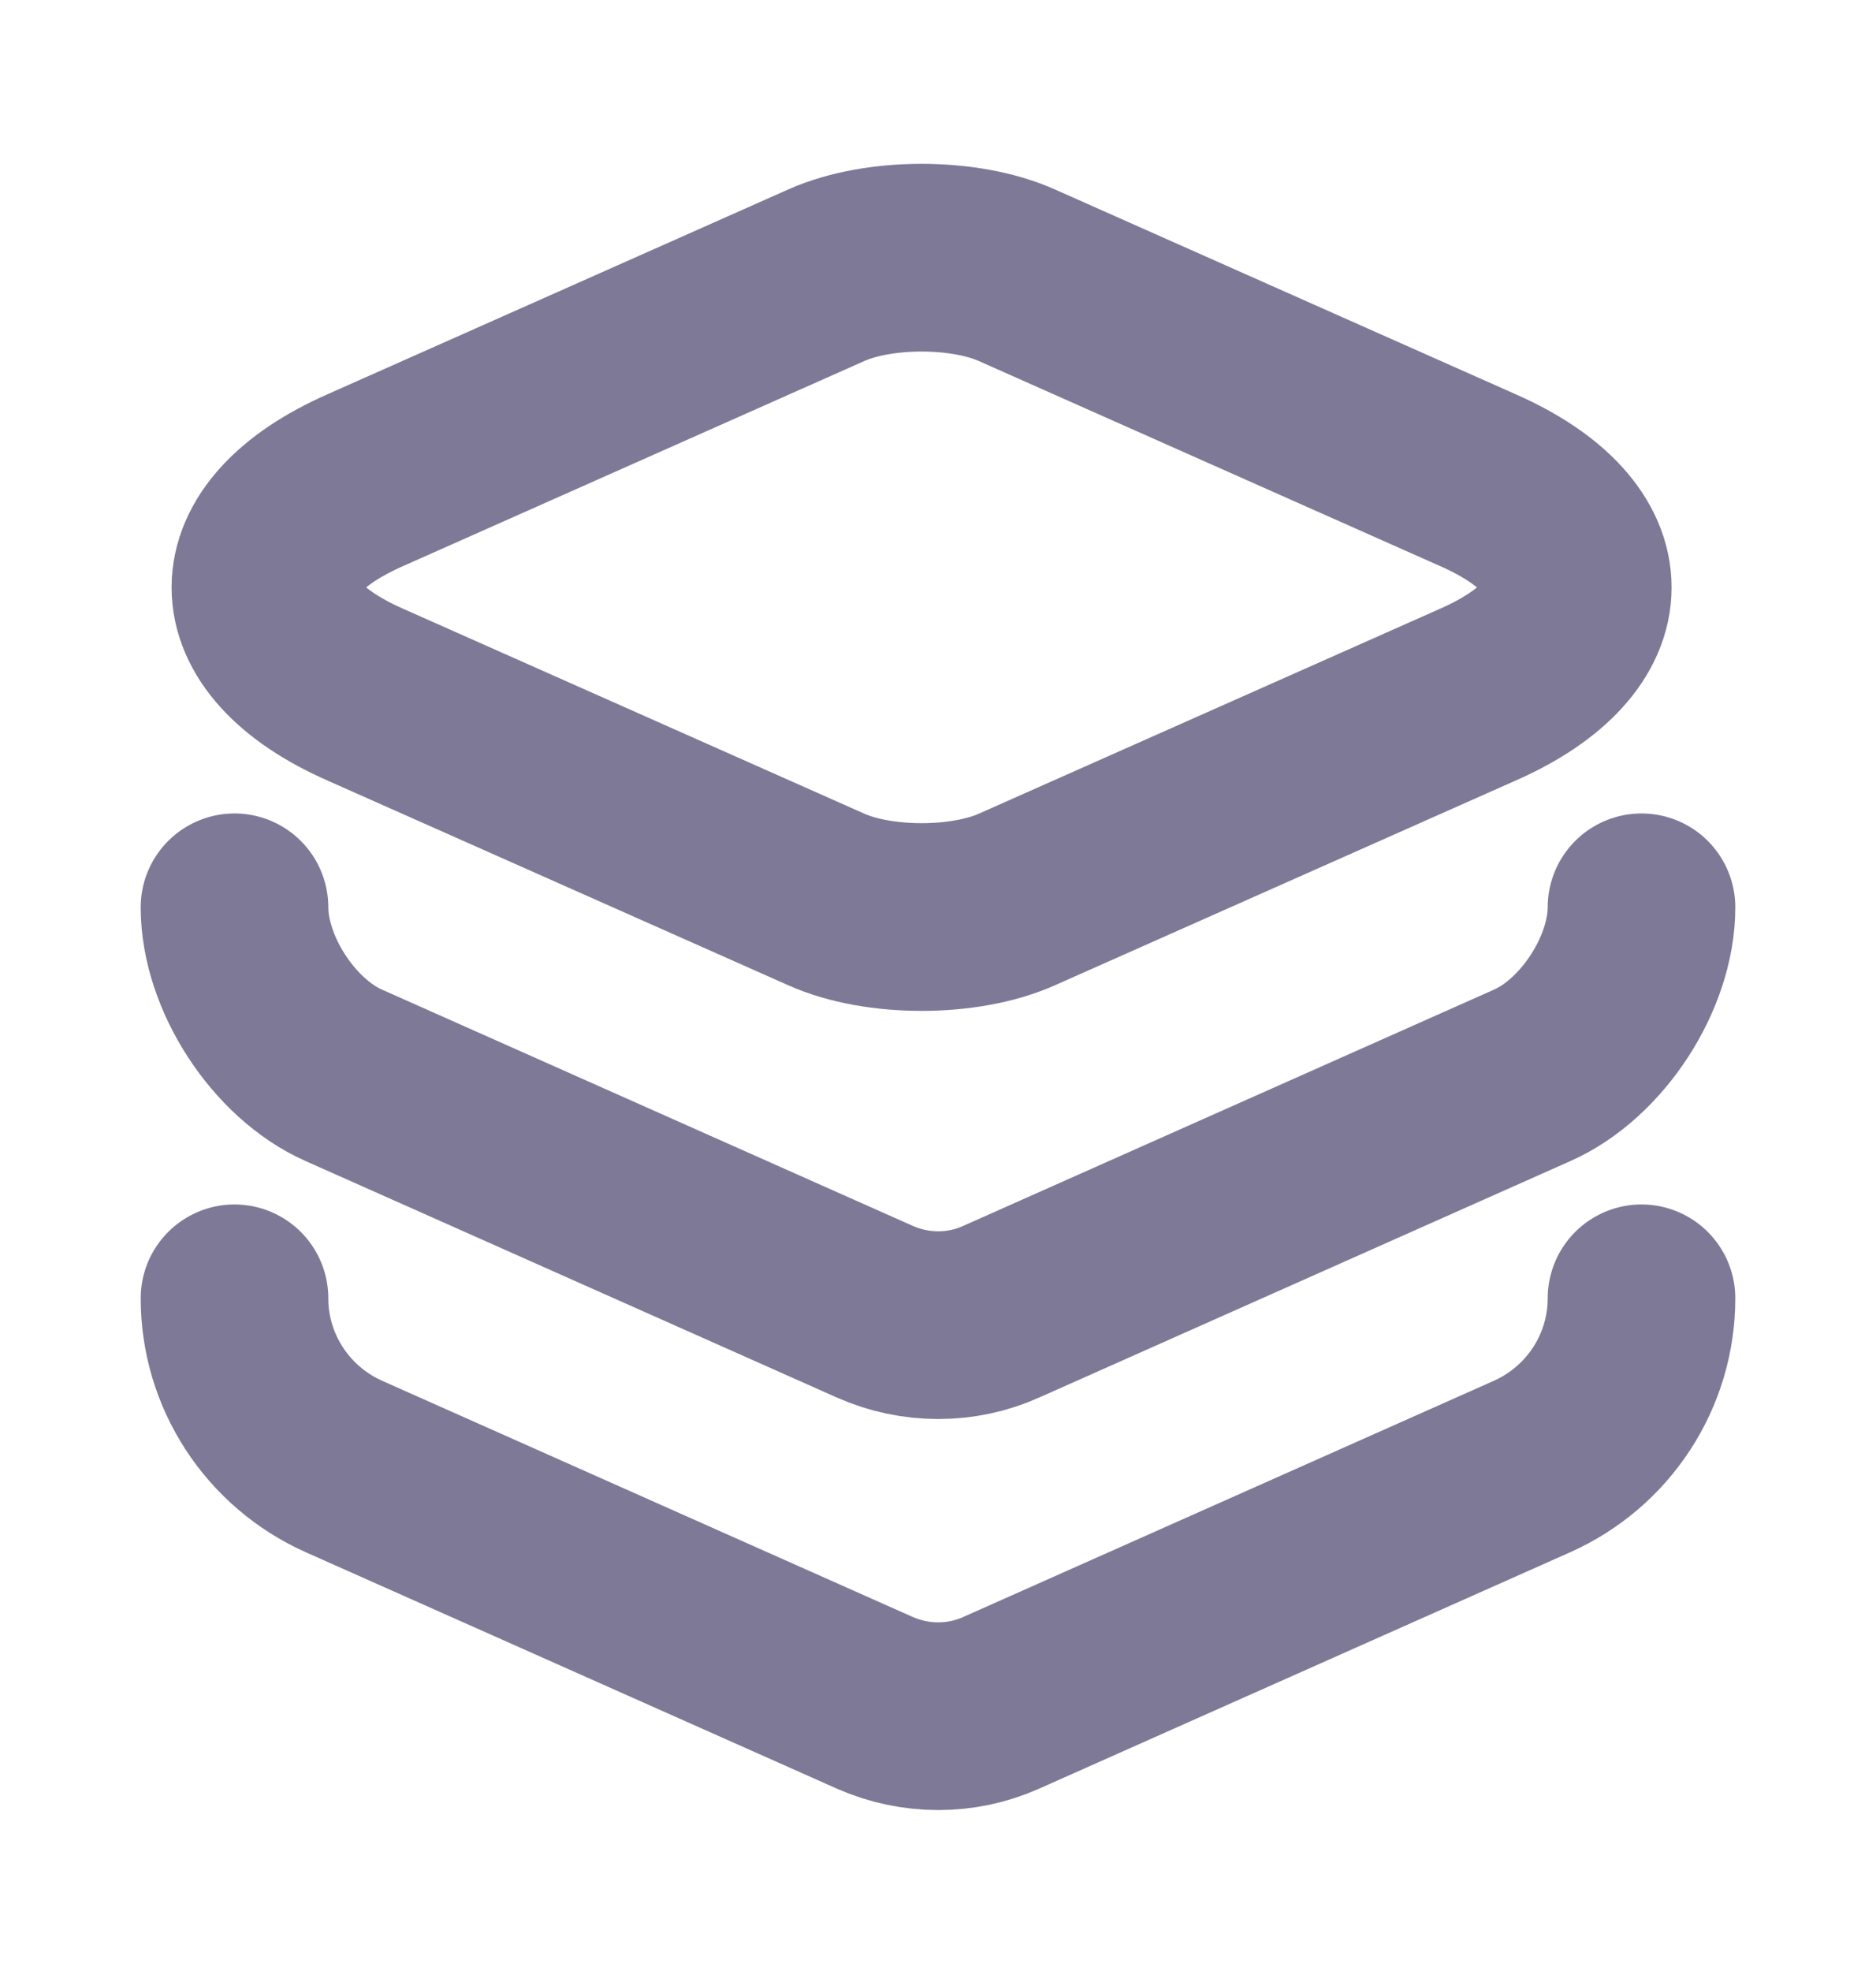 <svg width="20" height="21" viewBox="0 0 20 21" fill="none" xmlns="http://www.w3.org/2000/svg">
<path d="M10.842 2.933L15.758 5.117C17.175 5.742 17.175 6.775 15.758 7.4L10.842 9.583C10.283 9.833 9.367 9.833 8.808 9.583L3.892 7.4C2.475 6.775 2.475 5.742 3.892 5.117L8.808 2.933C9.367 2.683 10.283 2.683 10.842 2.933Z" stroke="#7E7997" stroke-width="2" stroke-linecap="round" stroke-linejoin="round"/>
<path d="M2.5 9.667C2.5 10.367 3.025 11.175 3.667 11.458L9.325 13.975C9.758 14.167 10.25 14.167 10.675 13.975L16.333 11.458C16.975 11.175 17.5 10.367 17.5 9.667" stroke="#7E7997" stroke-width="2" stroke-linecap="round" stroke-linejoin="round"/>
<path d="M2.5 13.833C2.5 14.608 2.958 15.308 3.667 15.625L9.325 18.142C9.758 18.333 10.25 18.333 10.675 18.142L16.333 15.625C17.042 15.308 17.5 14.608 17.5 13.833" stroke="#7E7997" stroke-width="2" stroke-linecap="round" stroke-linejoin="round"/>
</svg>
